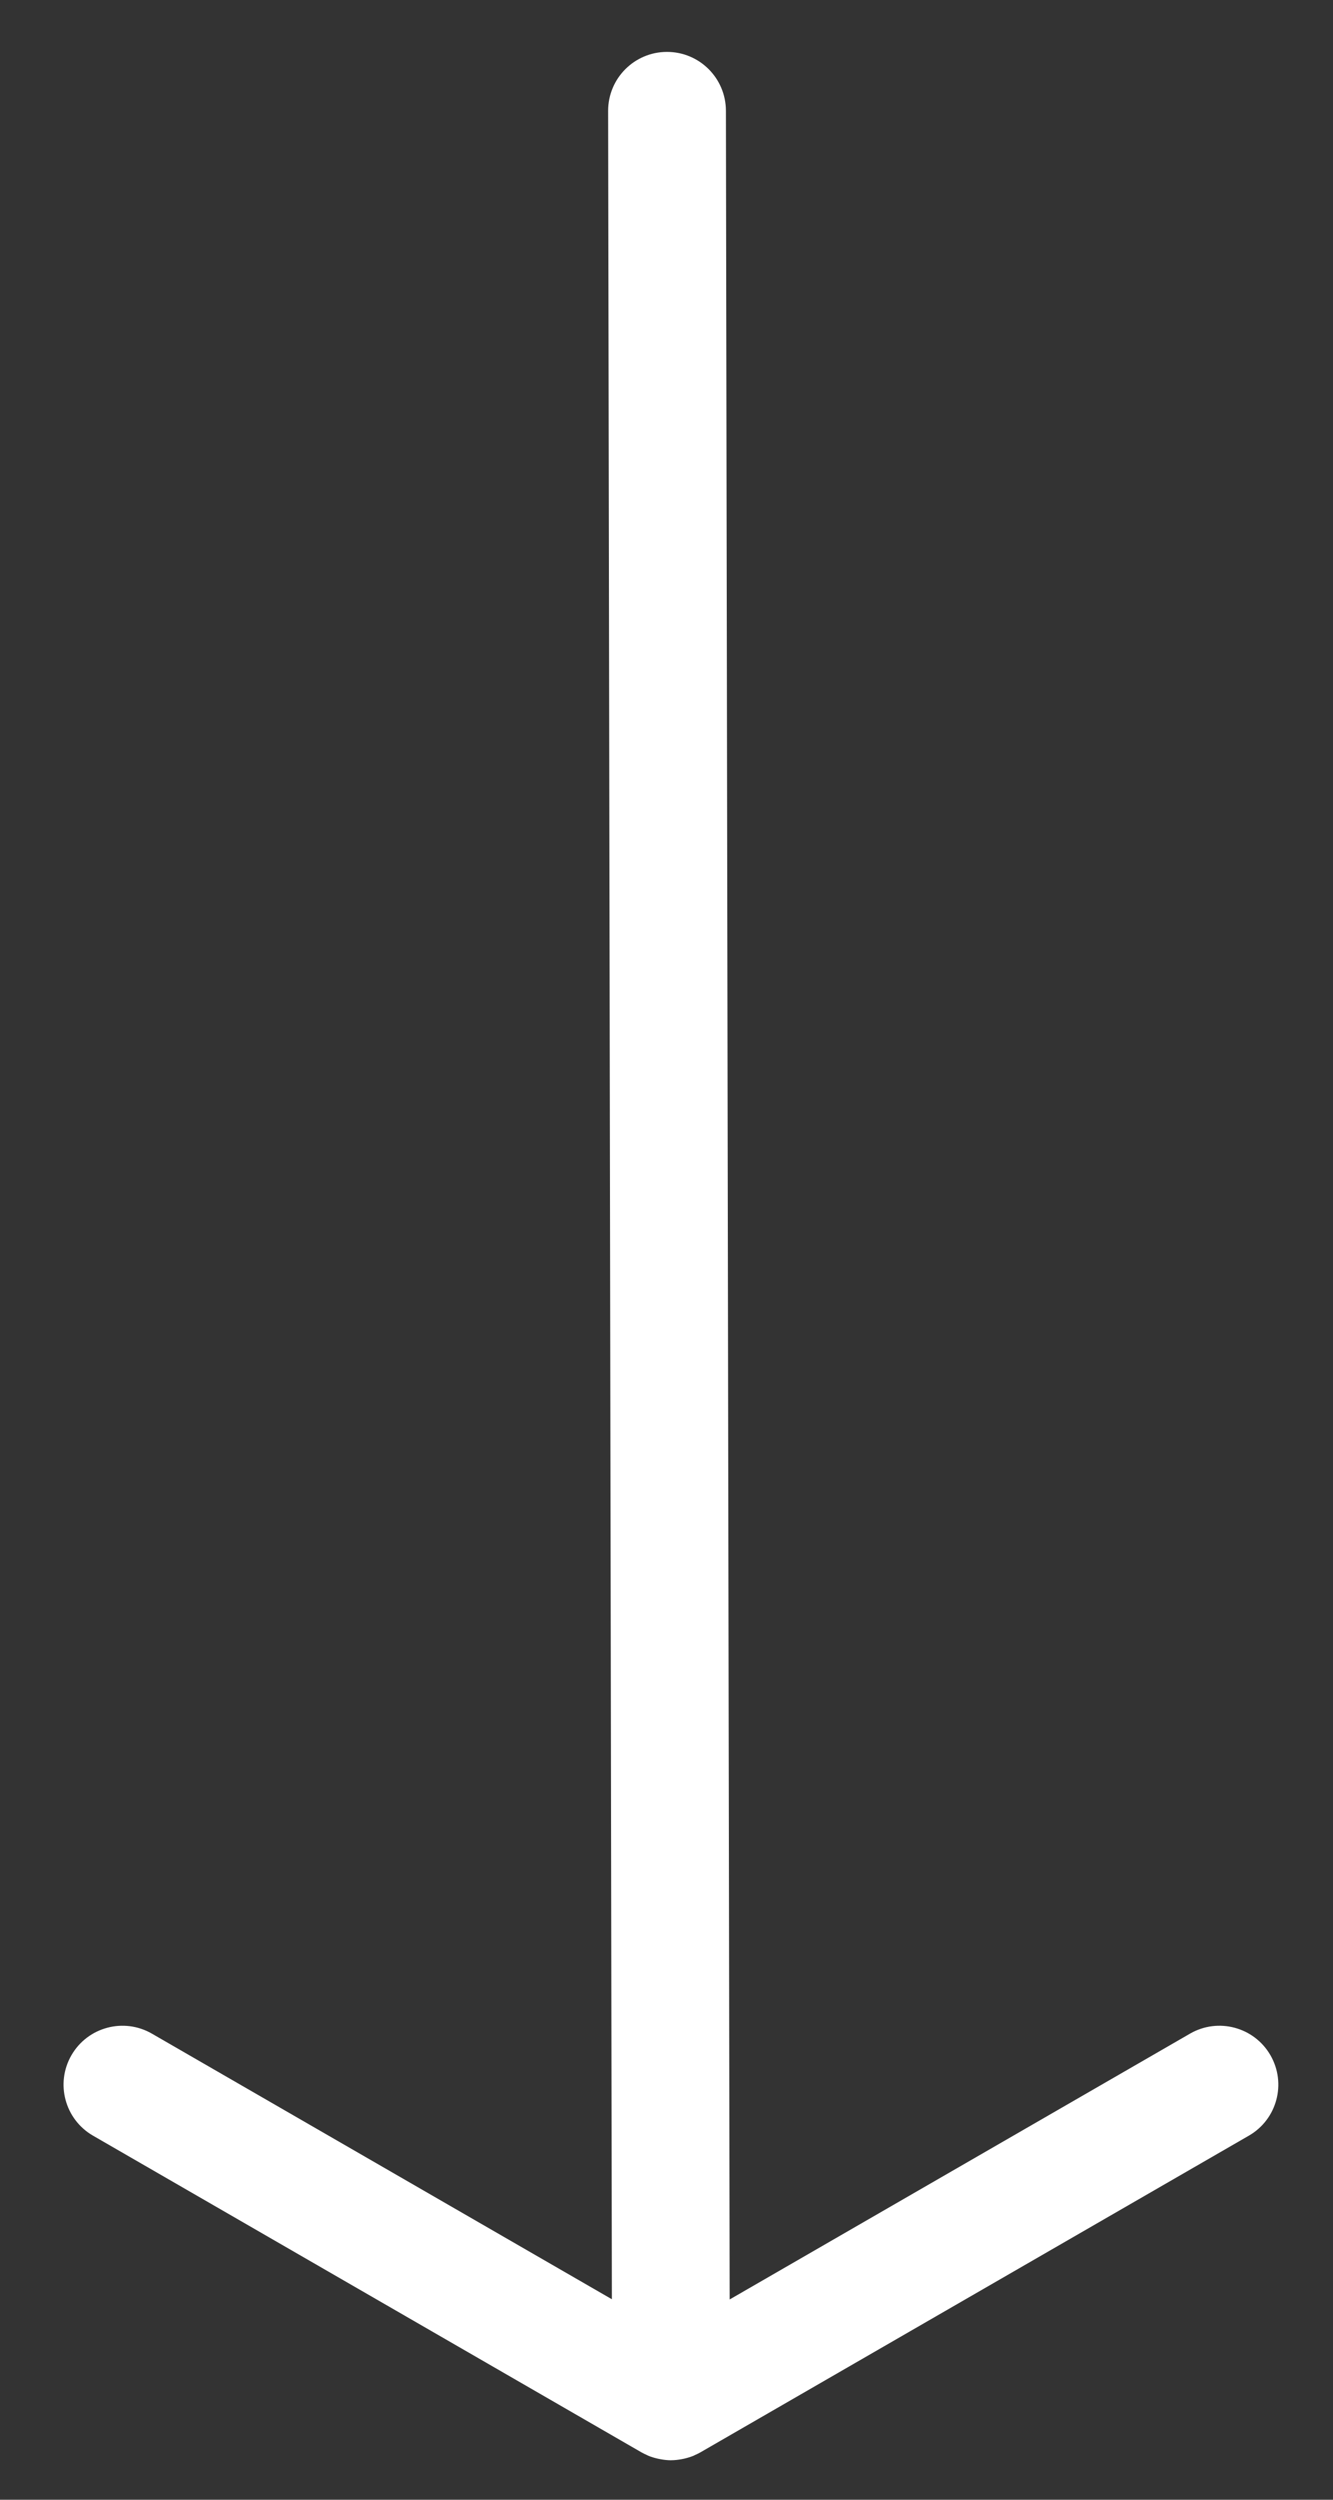 <?xml version="1.0" encoding="utf-8"?>
<!-- Generator: Adobe Illustrator 16.0.0, SVG Export Plug-In . SVG Version: 6.00 Build 0)  -->
<!DOCTYPE svg PUBLIC "-//W3C//DTD SVG 1.1//EN" "http://www.w3.org/Graphics/SVG/1.1/DTD/svg11.dtd">
<svg version="1.1" id="Layer_1" xmlns="http://www.w3.org/2000/svg" xmlns:xlink="http://www.w3.org/1999/xlink" x="0px" y="0px"
	 width="100px" height="187.5px" viewBox="0 0 100 187.5" enable-background="new 0 0 100 187.5" xml:space="preserve">
<rect x="0" y="0" width="100" height="187.5" fill="#333333" stroke="none"/>
<path fill="#FFFFFF" d="M95.306,154.158c-1.22-2.114-3.922-2.839-6.035-1.617l-34.532,19.937L54.457,8.304
	c-0.005-2.438-1.981-4.411-4.418-4.411c-0.002,0-0.005,0-0.008,0c-2.44,0.004-4.415,1.986-4.41,4.426l0.281,164.143l-34.506-19.922
	c-2.114-1.221-4.816-0.495-6.036,1.617c-1.22,2.113-0.496,4.814,1.617,6.035l41.147,23.756c0.134,0.076,0.272,0.141,0.412,0.202
	c0.034,0.016,0.066,0.036,0.101,0.051c0.233,0.097,0.473,0.165,0.716,0.221c0.066,0.016,0.131,0.027,0.198,0.039
	c0.259,0.047,0.521,0.079,0.783,0.079c0.002,0,0.005,0,0.008,0c0.005,0,0.009-0.002,0.013-0.002
	c0.258-0.001,0.515-0.032,0.769-0.078c0.066-0.013,0.132-0.024,0.196-0.039c0.242-0.056,0.482-0.126,0.716-0.224
	c0.037-0.016,0.071-0.036,0.108-0.054c0.135-0.061,0.27-0.12,0.398-0.195l41.146-23.756
	C95.802,158.973,96.525,156.271,95.306,154.158z"/>
</svg>
